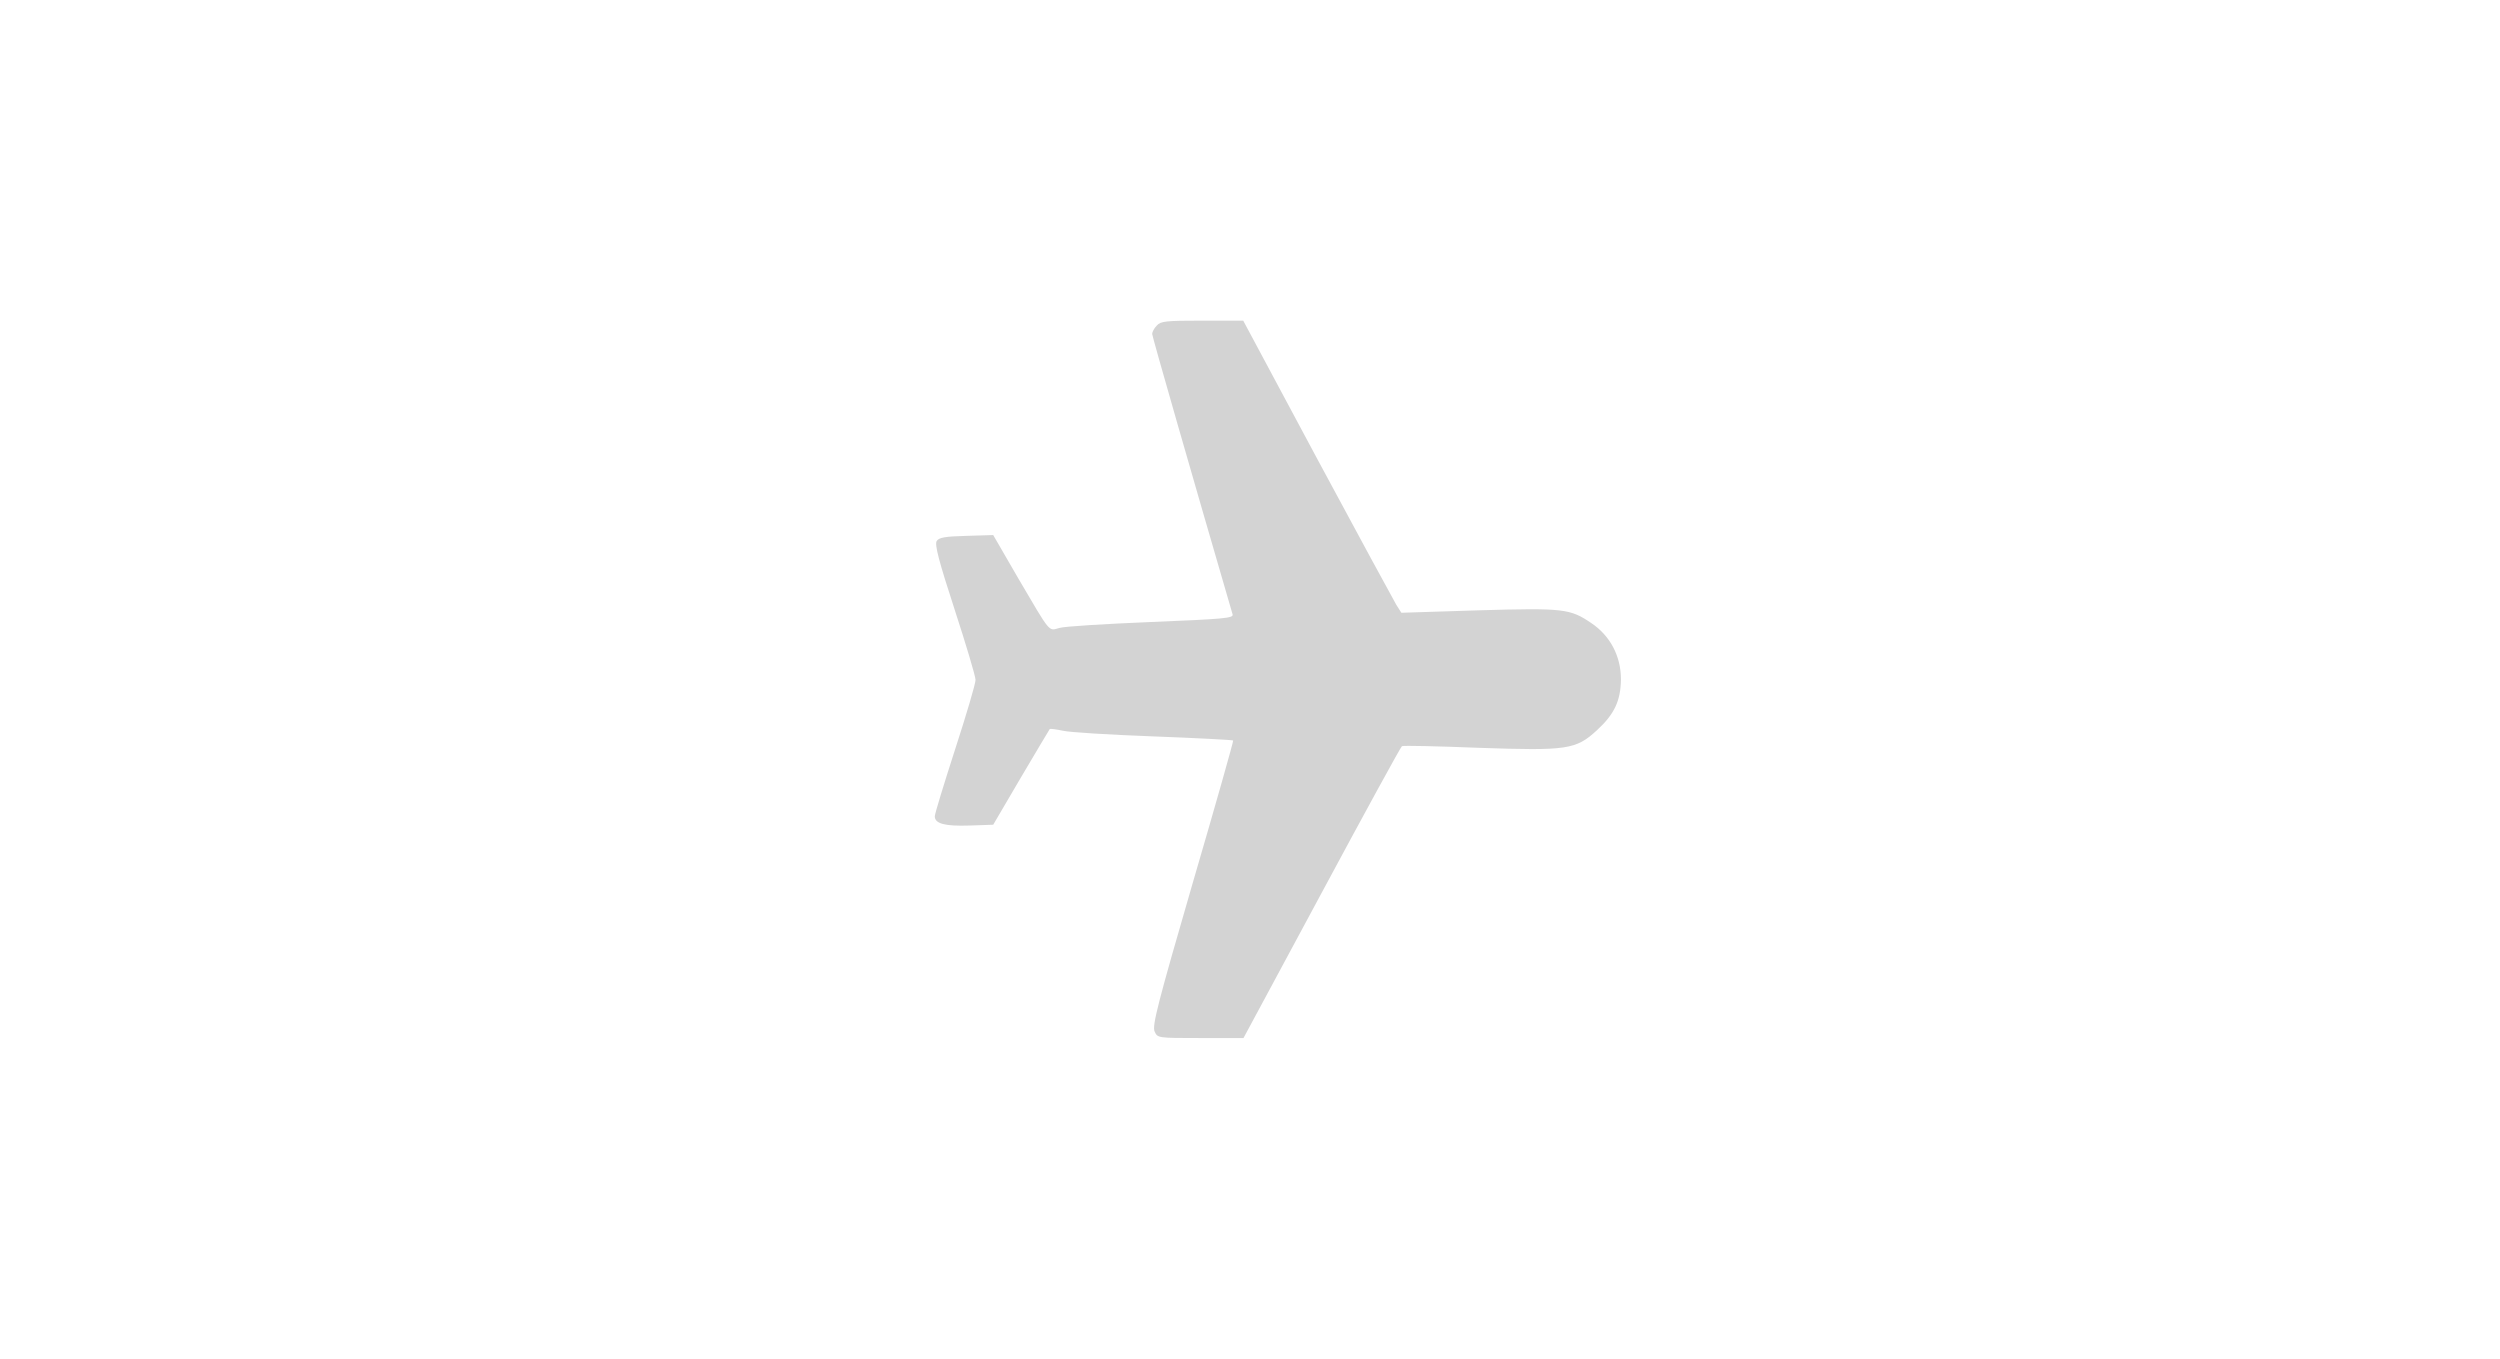 <?xml version="1.0" standalone="no"?>
<!DOCTYPE svg PUBLIC "-//W3C//DTD SVG 20010904//EN"
 "http://www.w3.org/TR/2001/REC-SVG-20010904/DTD/svg10.dtd">
<svg version="1.0" xmlns="http://www.w3.org/2000/svg"
 width="920pt" height="500pt" viewBox="0 0 920 500"
 preserveAspectRatio="xMidYMid meet">

<g transform="translate(0,500) scale(0.1,-0.1)"
fill="#d3d3d3" stroke="none">
<path d="M4257 3802 c-10 -10 -17 -24 -17 -31 0 -9 150 -531 296 -1032 4 -14
-32 -17 -301 -28 -167 -7 -319 -16 -337 -22 -40 -11 -30 -23 -151 183 l-92
159 -99 -3 c-78 -2 -101 -6 -109 -19 -8 -13 8 -74 66 -252 42 -129 77 -246 77
-259 0 -14 -34 -129 -75 -255 -41 -127 -75 -238 -75 -247 0 -27 37 -37 127
-34 l88 3 102 174 c56 95 104 175 106 178 3 2 24 -1 48 -6 24 -6 174 -15 334
-21 159 -6 291 -13 293 -15 2 -1 -65 -238 -149 -525 -128 -441 -150 -526 -140
-546 11 -24 11 -24 169 -24 l158 0 288 535 c158 294 291 537 295 539 4 3 131
0 284 -6 324 -11 356 -7 434 65 64 59 87 108 88 187 0 85 -39 160 -109 207
-78 53 -101 56 -415 47 l-284 -9 -19 30 c-10 17 -141 258 -291 537 l-272 508
-151 0 c-134 0 -153 -2 -167 -18z"/>
</g>
</svg>
